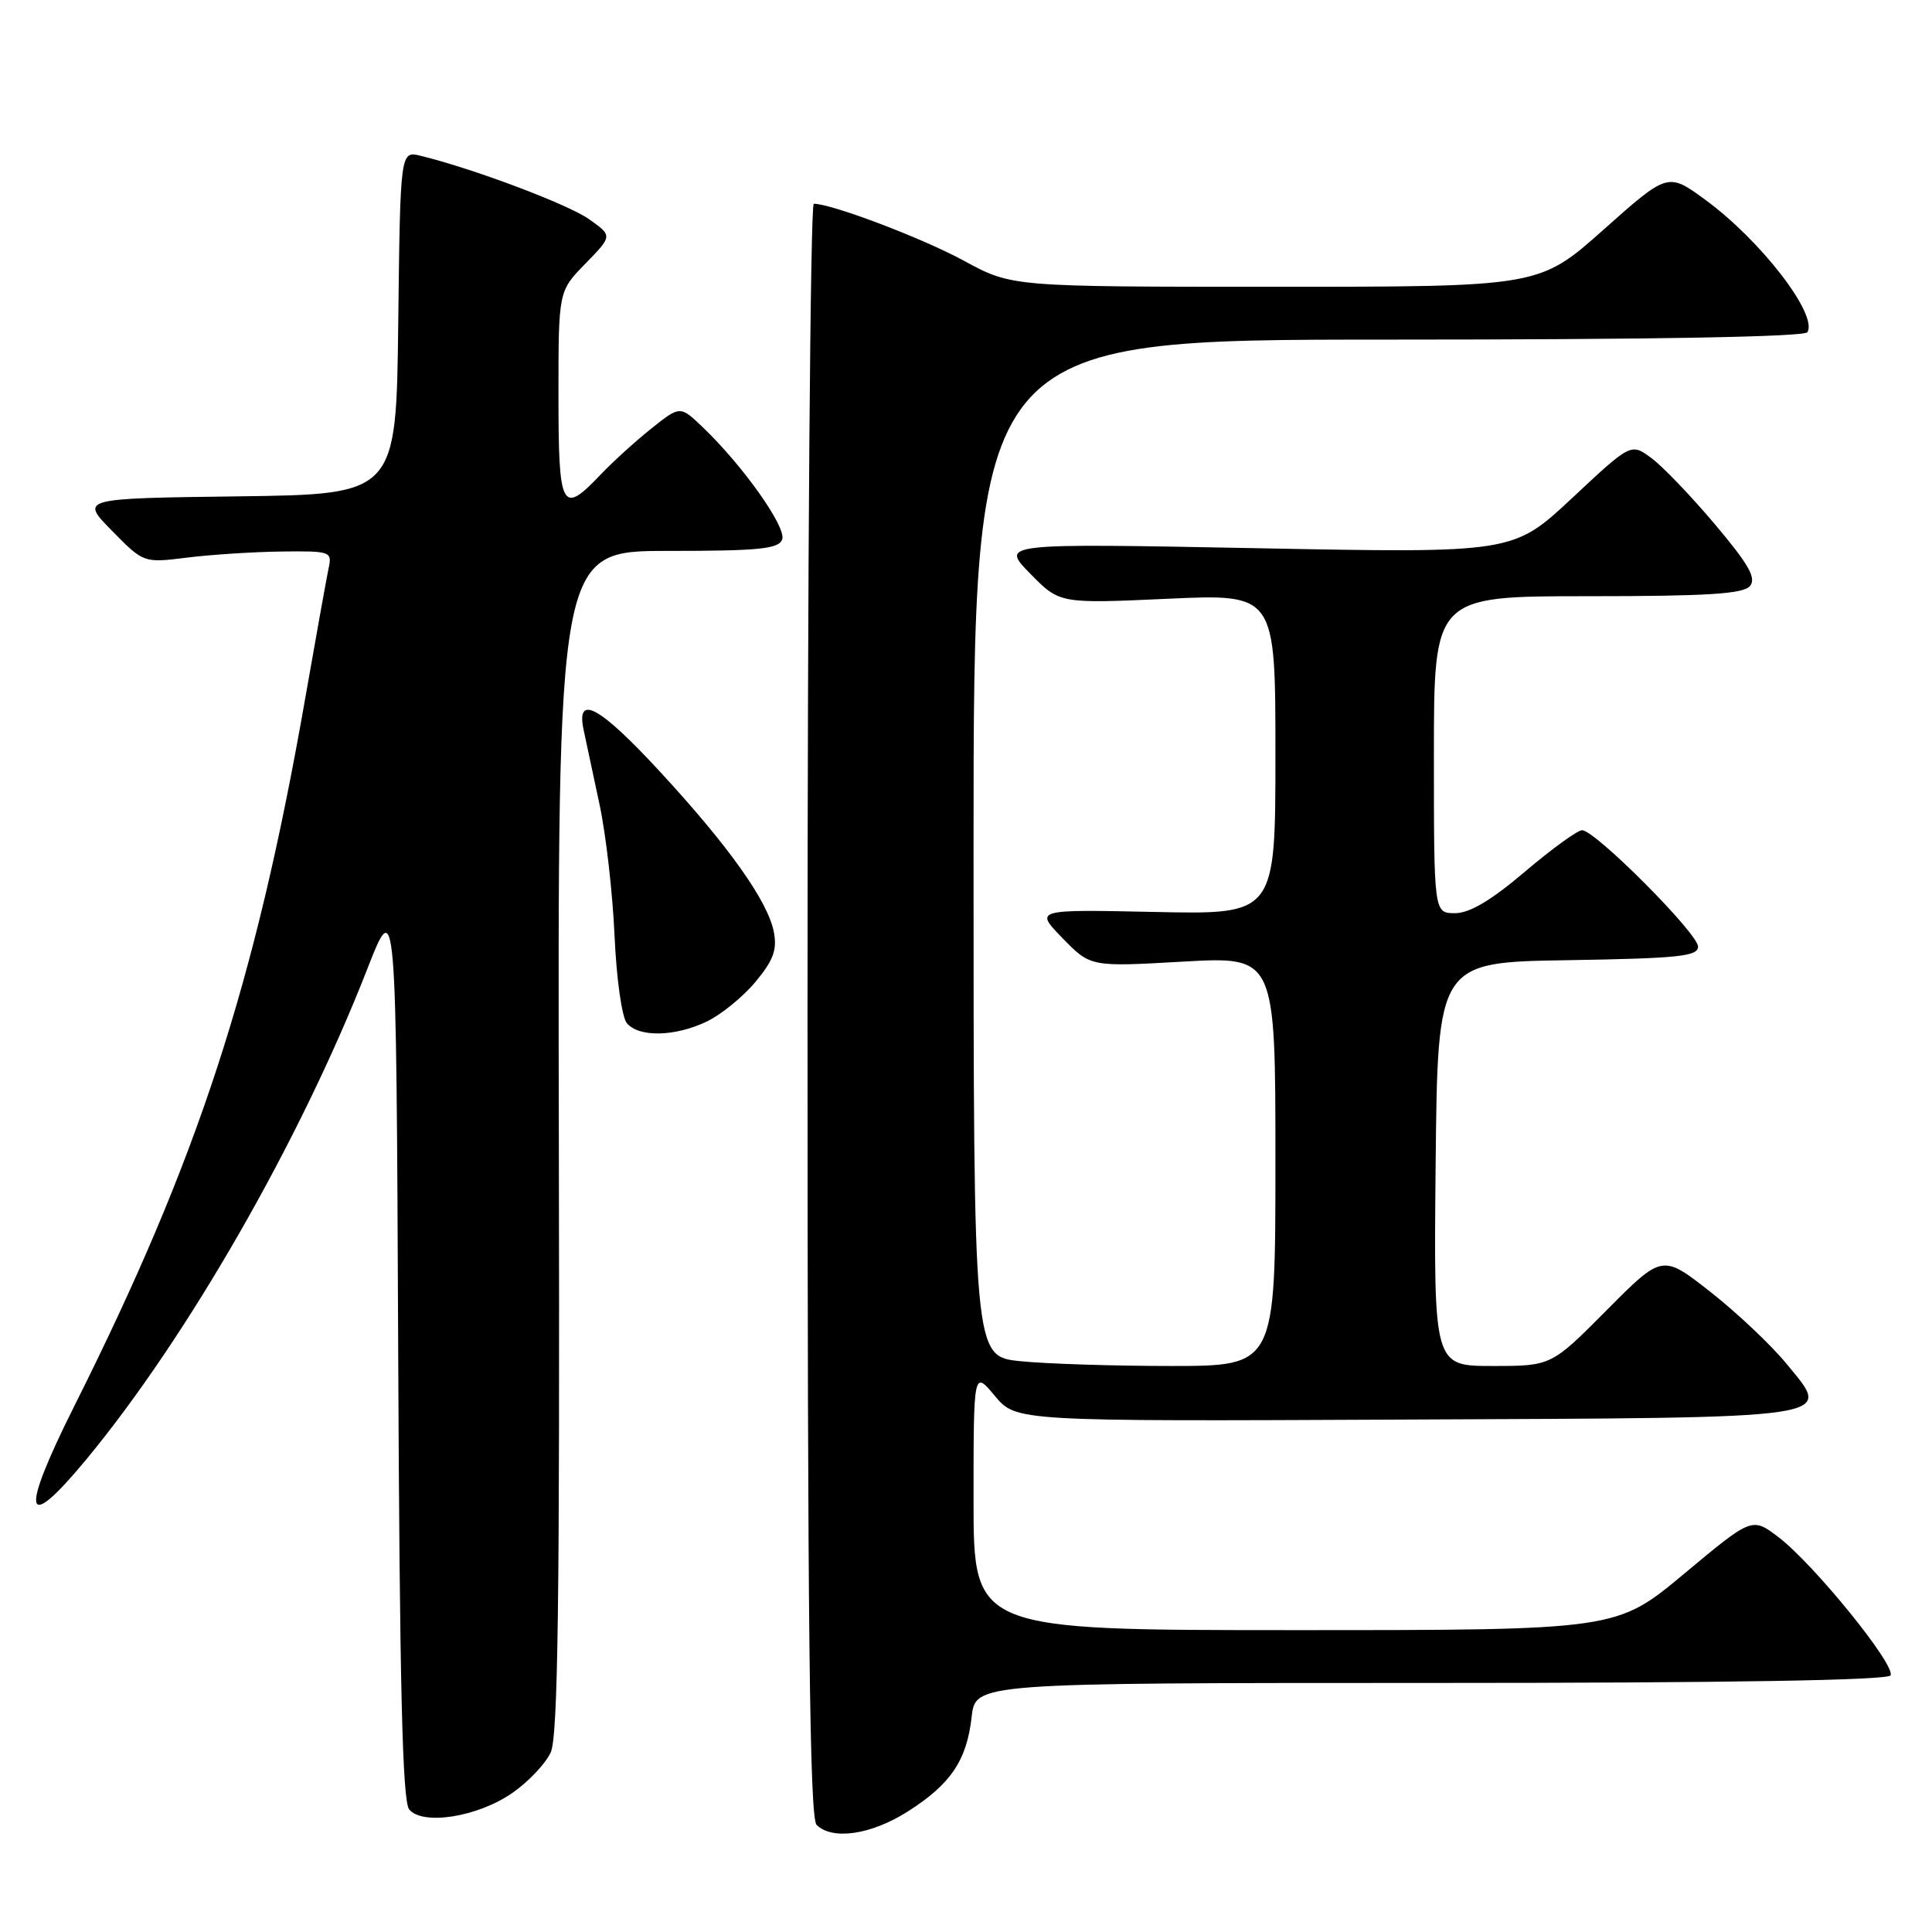 <?xml version="1.0" encoding="UTF-8" standalone="no"?>
<!DOCTYPE svg PUBLIC "-//W3C//DTD SVG 1.1//EN" "http://www.w3.org/Graphics/SVG/1.1/DTD/svg11.dtd" >
<svg xmlns="http://www.w3.org/2000/svg" xmlns:xlink="http://www.w3.org/1999/xlink" version="1.1" viewBox="0 0 256 256">
 <g >
 <path fill="currentColor"
d=" M 120.24 240.06 C 125.97 236.43 128.10 233.28 128.75 227.49 C 129.26 223.00 129.26 223.00 189.57 223.00 C 228.85 223.00 250.10 222.65 250.50 222.00 C 251.28 220.74 240.38 207.29 235.67 203.69 C 232.16 201.02 232.16 201.02 223.18 208.51 C 214.21 216.00 214.21 216.00 171.60 216.00 C 129.00 216.00 129.00 216.00 129.00 198.79 C 129.00 181.58 129.00 181.58 131.82 184.96 C 134.64 188.34 134.64 188.34 186.07 188.10 C 244.75 187.84 242.80 188.13 236.68 180.66 C 234.68 178.22 230.17 173.96 226.66 171.20 C 220.27 166.18 220.27 166.18 212.91 173.59 C 205.55 181.00 205.55 181.00 197.76 181.00 C 189.97 181.00 189.97 181.00 190.23 154.25 C 190.50 127.50 190.50 127.50 207.75 127.23 C 222.42 126.99 225.00 126.72 225.00 125.43 C 225.00 123.69 211.35 109.99 209.63 110.01 C 209.01 110.02 205.60 112.50 202.05 115.51 C 197.57 119.32 194.73 121.00 192.80 121.00 C 190.00 121.00 190.00 121.00 190.00 100.00 C 190.00 79.00 190.00 79.00 210.38 79.00 C 226.26 79.00 231.00 78.70 231.88 77.65 C 232.75 76.60 231.73 74.80 227.25 69.49 C 224.09 65.74 220.29 61.78 218.81 60.69 C 216.11 58.70 216.11 58.70 208.31 66.00 C 200.50 73.30 200.50 73.30 166.54 72.64 C 132.58 71.99 132.58 71.99 136.49 75.99 C 140.40 79.99 140.40 79.99 154.70 79.34 C 169.00 78.69 169.00 78.69 169.00 99.93 C 169.00 121.18 169.00 121.18 153.04 120.84 C 137.08 120.50 137.08 120.50 140.79 124.31 C 144.50 128.12 144.50 128.12 156.75 127.42 C 169.00 126.73 169.00 126.73 169.00 153.86 C 169.00 181.00 169.00 181.00 155.15 181.00 C 147.53 181.00 138.53 180.71 135.15 180.36 C 129.00 179.72 129.00 179.72 129.00 112.36 C 129.00 45.00 129.00 45.00 183.94 45.00 C 218.72 45.00 239.10 44.64 239.49 44.02 C 240.91 41.72 233.36 31.90 226.01 26.51 C 221.01 22.84 221.01 22.84 212.49 30.42 C 203.97 38.00 203.97 38.00 169.02 38.00 C 134.07 38.00 134.07 38.00 127.78 34.58 C 122.29 31.58 110.22 27.00 107.83 27.00 C 107.38 27.00 107.00 75.06 107.00 133.80 C 107.00 215.53 107.28 240.88 108.20 241.80 C 110.27 243.87 115.42 243.12 120.24 240.06 Z  M 67.88 237.58 C 69.99 236.12 72.28 233.71 72.97 232.21 C 73.94 230.10 74.18 212.13 74.05 151.25 C 73.89 73.00 73.89 73.00 88.47 73.00 C 100.57 73.00 103.16 72.74 103.64 71.49 C 104.25 69.90 98.48 61.74 93.13 56.62 C 90.12 53.74 90.12 53.74 86.31 56.78 C 84.21 58.45 81.18 61.21 79.56 62.91 C 74.42 68.32 74.00 67.52 74.00 52.29 C 74.00 38.58 74.00 38.58 77.58 34.92 C 81.16 31.25 81.16 31.25 78.09 29.07 C 75.34 27.10 62.85 22.39 55.77 20.65 C 53.04 19.97 53.04 19.97 52.77 42.74 C 52.50 65.50 52.50 65.50 31.56 65.77 C 10.62 66.04 10.62 66.04 14.83 70.32 C 19.03 74.60 19.03 74.60 24.76 73.89 C 27.92 73.49 33.55 73.13 37.27 73.08 C 43.78 73.00 44.02 73.08 43.55 75.25 C 43.29 76.49 41.89 84.25 40.45 92.50 C 33.83 130.34 26.25 153.58 9.86 186.28 C 2.57 200.83 3.15 203.40 11.46 193.35 C 24.85 177.16 39.78 151.11 48.61 128.54 C 52.50 118.59 52.50 118.59 52.76 178.45 C 52.95 223.29 53.32 238.68 54.22 239.76 C 56.01 241.92 63.30 240.76 67.88 237.58 Z  M 93.63 135.37 C 95.52 134.47 98.43 132.11 100.09 130.12 C 102.47 127.26 102.99 125.87 102.54 123.50 C 101.76 119.44 96.60 112.16 87.45 102.25 C 79.44 93.57 76.29 91.86 77.34 96.75 C 77.66 98.26 78.61 102.71 79.45 106.64 C 80.29 110.56 81.18 118.36 81.43 123.96 C 81.68 129.66 82.40 134.78 83.06 135.57 C 84.64 137.47 89.40 137.38 93.63 135.37 Z "/>
</g>
</svg>